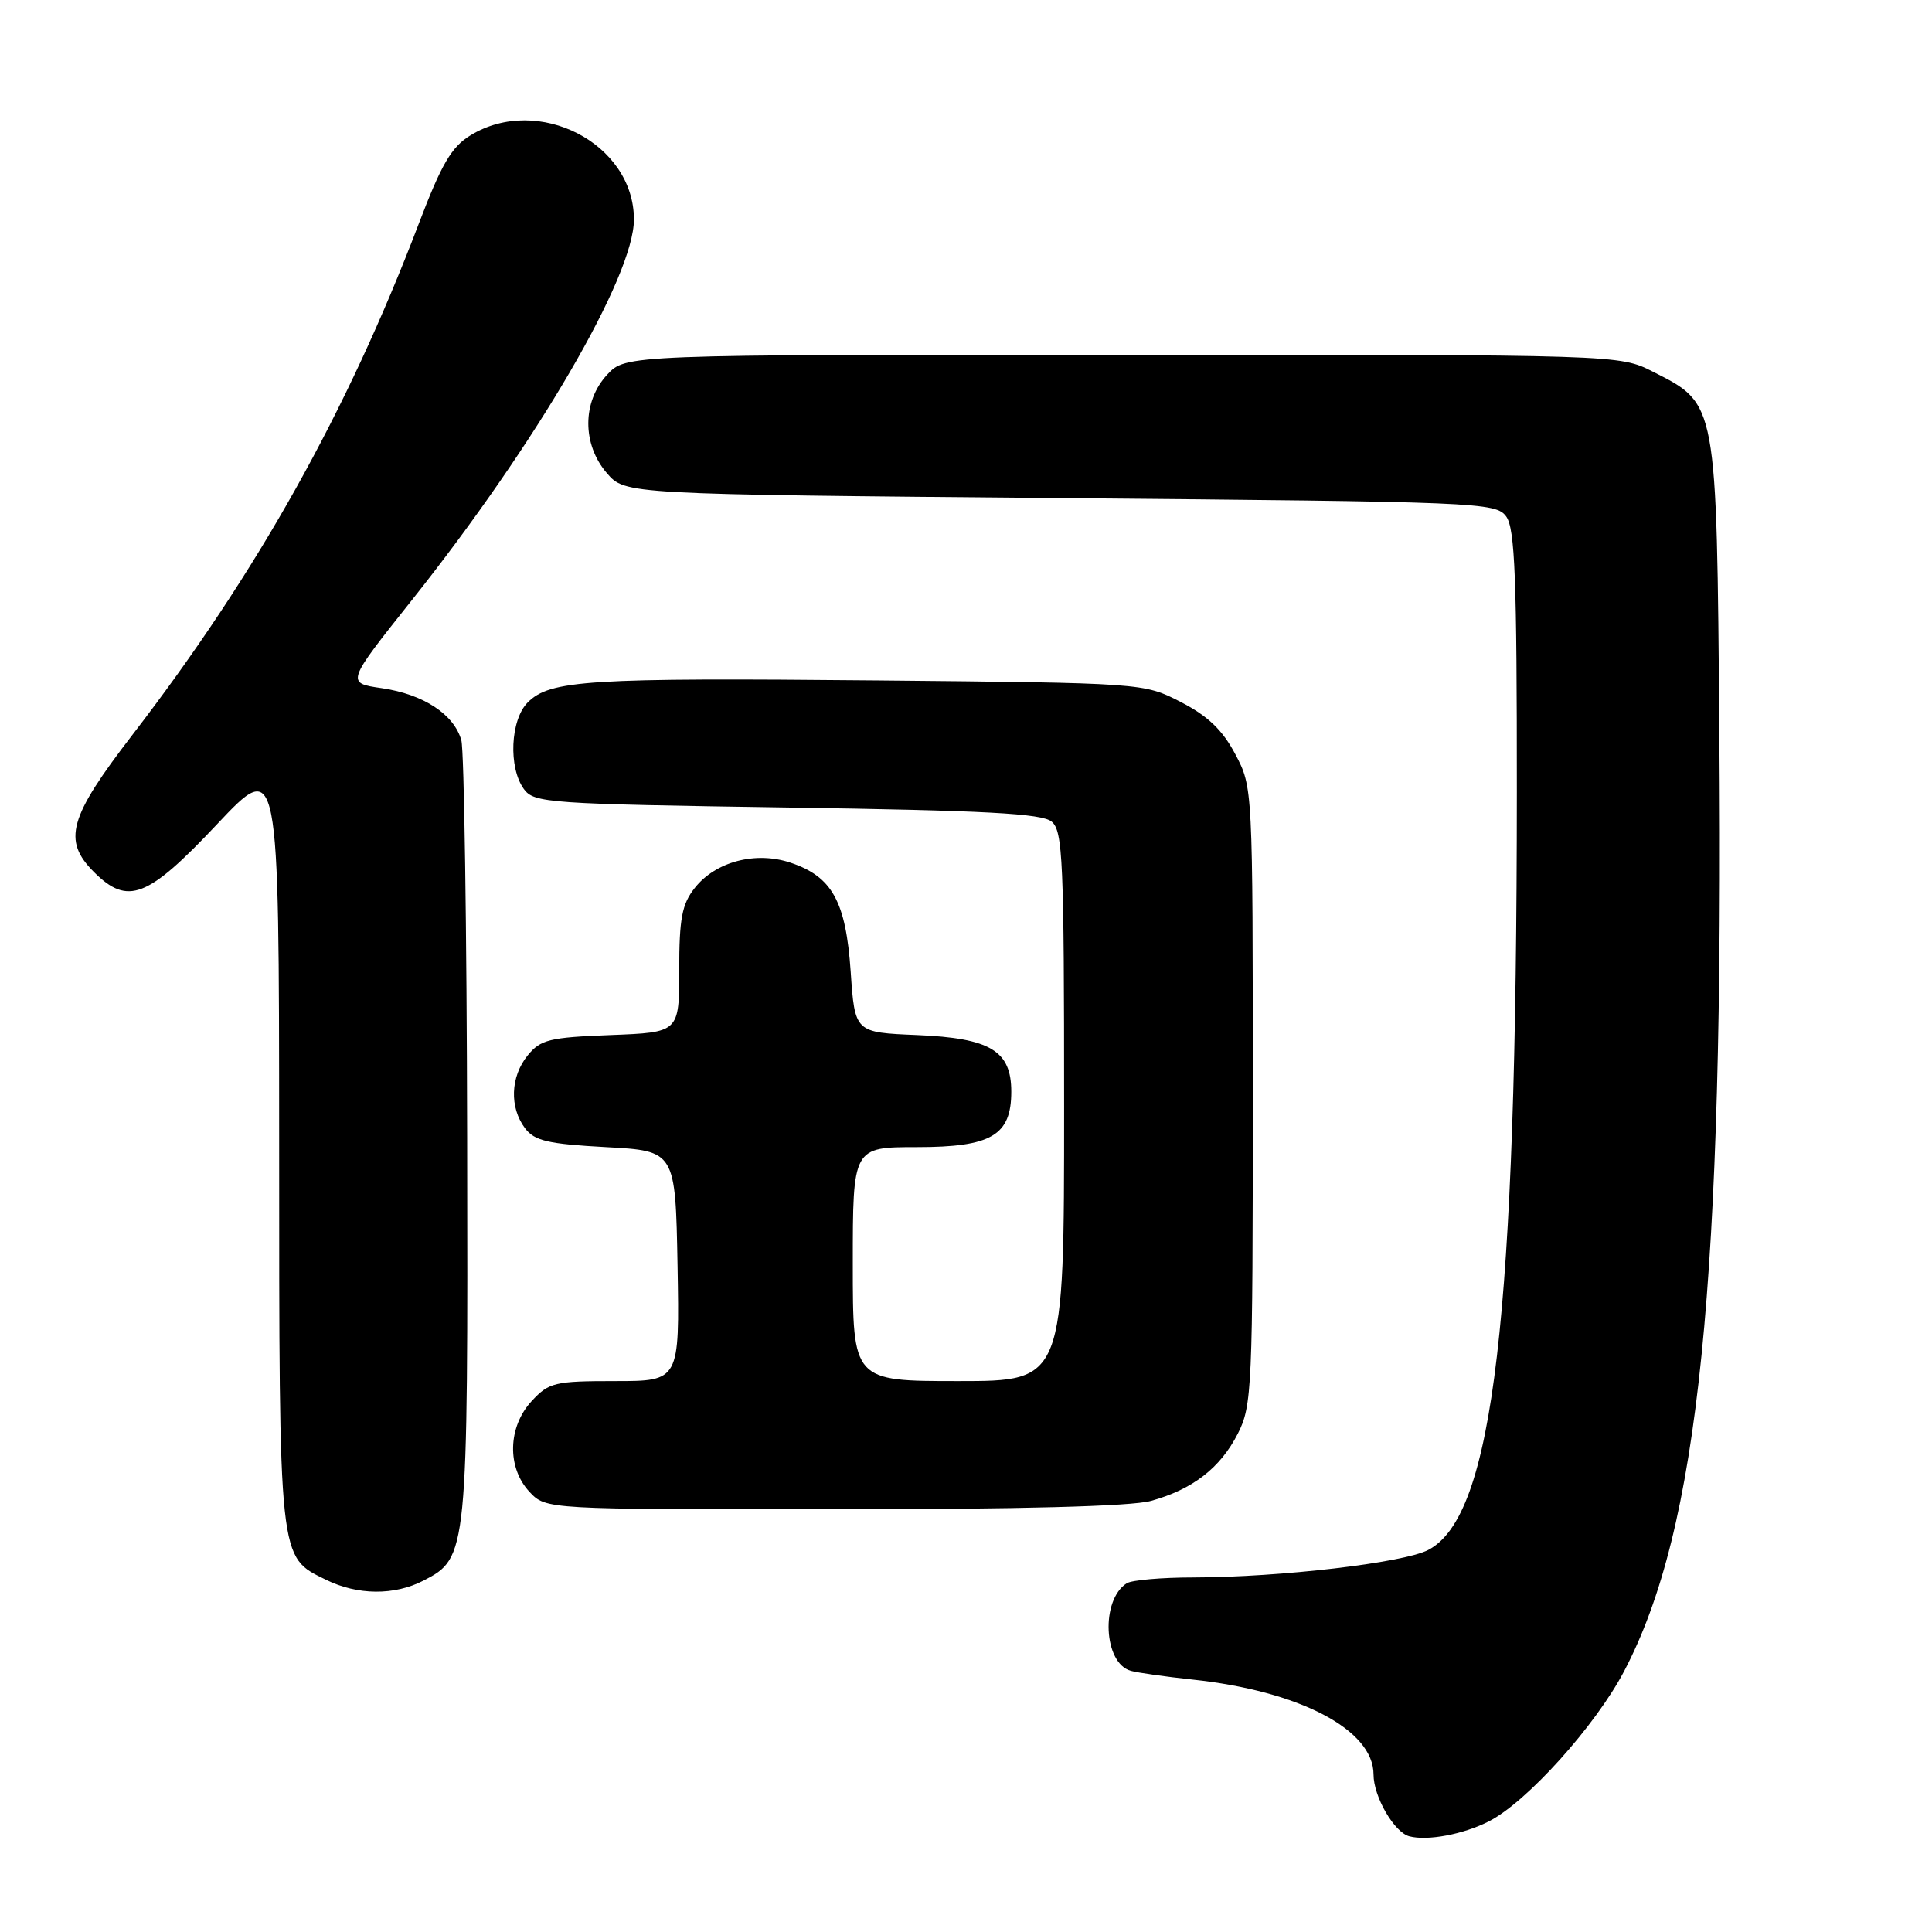 <?xml version="1.0" encoding="UTF-8" standalone="no"?>
<!DOCTYPE svg PUBLIC "-//W3C//DTD SVG 1.1//EN" "http://www.w3.org/Graphics/SVG/1.1/DTD/svg11.dtd" >
<svg xmlns="http://www.w3.org/2000/svg" xmlns:xlink="http://www.w3.org/1999/xlink" version="1.1" viewBox="0 0 256 256">
 <g >
 <path fill="currentColor"
d=" M 197.30 241.33 C 202.33 238.76 211.40 228.68 215.20 221.45 C 225.14 202.52 228.42 170.12 227.82 97.00 C 227.46 53.08 227.55 53.57 219.02 49.25 C 214.58 47.00 214.58 47.00 148.74 47.00 C 82.90 47.00 82.90 47.00 80.45 49.65 C 77.14 53.22 77.12 58.87 80.41 62.69 C 82.83 65.50 82.83 65.50 140.49 66.00 C 196.12 66.48 198.21 66.57 199.58 68.44 C 200.74 70.03 201.00 76.67 200.99 104.94 C 200.97 174.68 197.90 200.90 189.24 205.38 C 185.93 207.09 169.66 208.99 158.14 209.02 C 153.94 209.02 149.96 209.37 149.30 209.79 C 145.83 212.00 146.21 220.37 149.83 221.39 C 150.75 221.65 154.43 222.17 158.00 222.55 C 172.19 224.06 182.00 229.19 182.00 235.13 C 182.00 238.07 184.73 242.78 186.74 243.32 C 189.14 243.96 193.92 243.06 197.30 241.33 Z  M 56.13 209.43 C 61.97 206.41 62.01 205.99 61.90 150.78 C 61.85 123.13 61.50 99.42 61.13 98.09 C 60.16 94.65 56.12 92.00 50.61 91.19 C 45.84 90.50 45.84 90.50 54.59 79.50 C 71.15 58.66 84.00 36.62 84.00 29.07 C 83.99 19.00 71.31 12.47 62.36 17.92 C 59.82 19.47 58.51 21.71 55.48 29.67 C 45.98 54.62 34.05 75.92 17.57 97.34 C 9.11 108.33 8.26 111.35 12.45 115.55 C 16.93 120.02 19.55 119.00 28.73 109.25 C 36.97 100.50 36.97 100.50 36.99 151.30 C 37.00 207.29 36.89 206.22 43.20 209.33 C 47.39 211.39 52.26 211.43 56.13 209.43 Z  M 152.50 198.88 C 158.04 197.35 161.70 194.51 164.02 189.96 C 165.90 186.28 166.00 183.95 166.00 145.20 C 166.00 104.37 166.00 104.31 163.68 99.93 C 161.99 96.73 160.05 94.87 156.46 93.02 C 151.56 90.50 151.56 90.50 116.11 90.16 C 77.92 89.80 72.89 90.11 69.93 93.07 C 67.62 95.38 67.34 101.71 69.42 104.56 C 70.76 106.40 72.64 106.53 104.27 107.00 C 130.56 107.39 138.05 107.79 139.35 108.87 C 140.83 110.10 141.00 114.02 141.00 146.62 C 141.00 183.00 141.00 183.00 127.00 183.00 C 113.00 183.00 113.00 183.00 113.00 167.50 C 113.00 152.00 113.00 152.00 121.50 152.00 C 131.37 152.00 134.00 150.45 134.00 144.65 C 134.00 139.23 131.23 137.56 121.53 137.15 C 113.27 136.81 113.27 136.81 112.72 128.75 C 112.08 119.44 110.27 116.16 104.75 114.31 C 100.12 112.76 94.80 114.17 92.05 117.67 C 90.36 119.81 90.00 121.72 90.00 128.54 C 90.00 136.80 90.00 136.80 80.91 137.15 C 72.79 137.46 71.62 137.75 69.91 139.86 C 67.63 142.67 67.49 146.74 69.57 149.50 C 70.83 151.17 72.60 151.58 80.29 152.00 C 89.50 152.50 89.50 152.50 89.78 167.75 C 90.05 183.00 90.05 183.00 81.48 183.00 C 73.49 183.00 72.74 183.18 70.45 185.65 C 67.28 189.07 67.15 194.47 70.17 197.69 C 72.35 200.00 72.35 200.00 110.42 199.99 C 135.19 199.99 149.90 199.60 152.50 198.88 Z "/>
</g>
</svg>